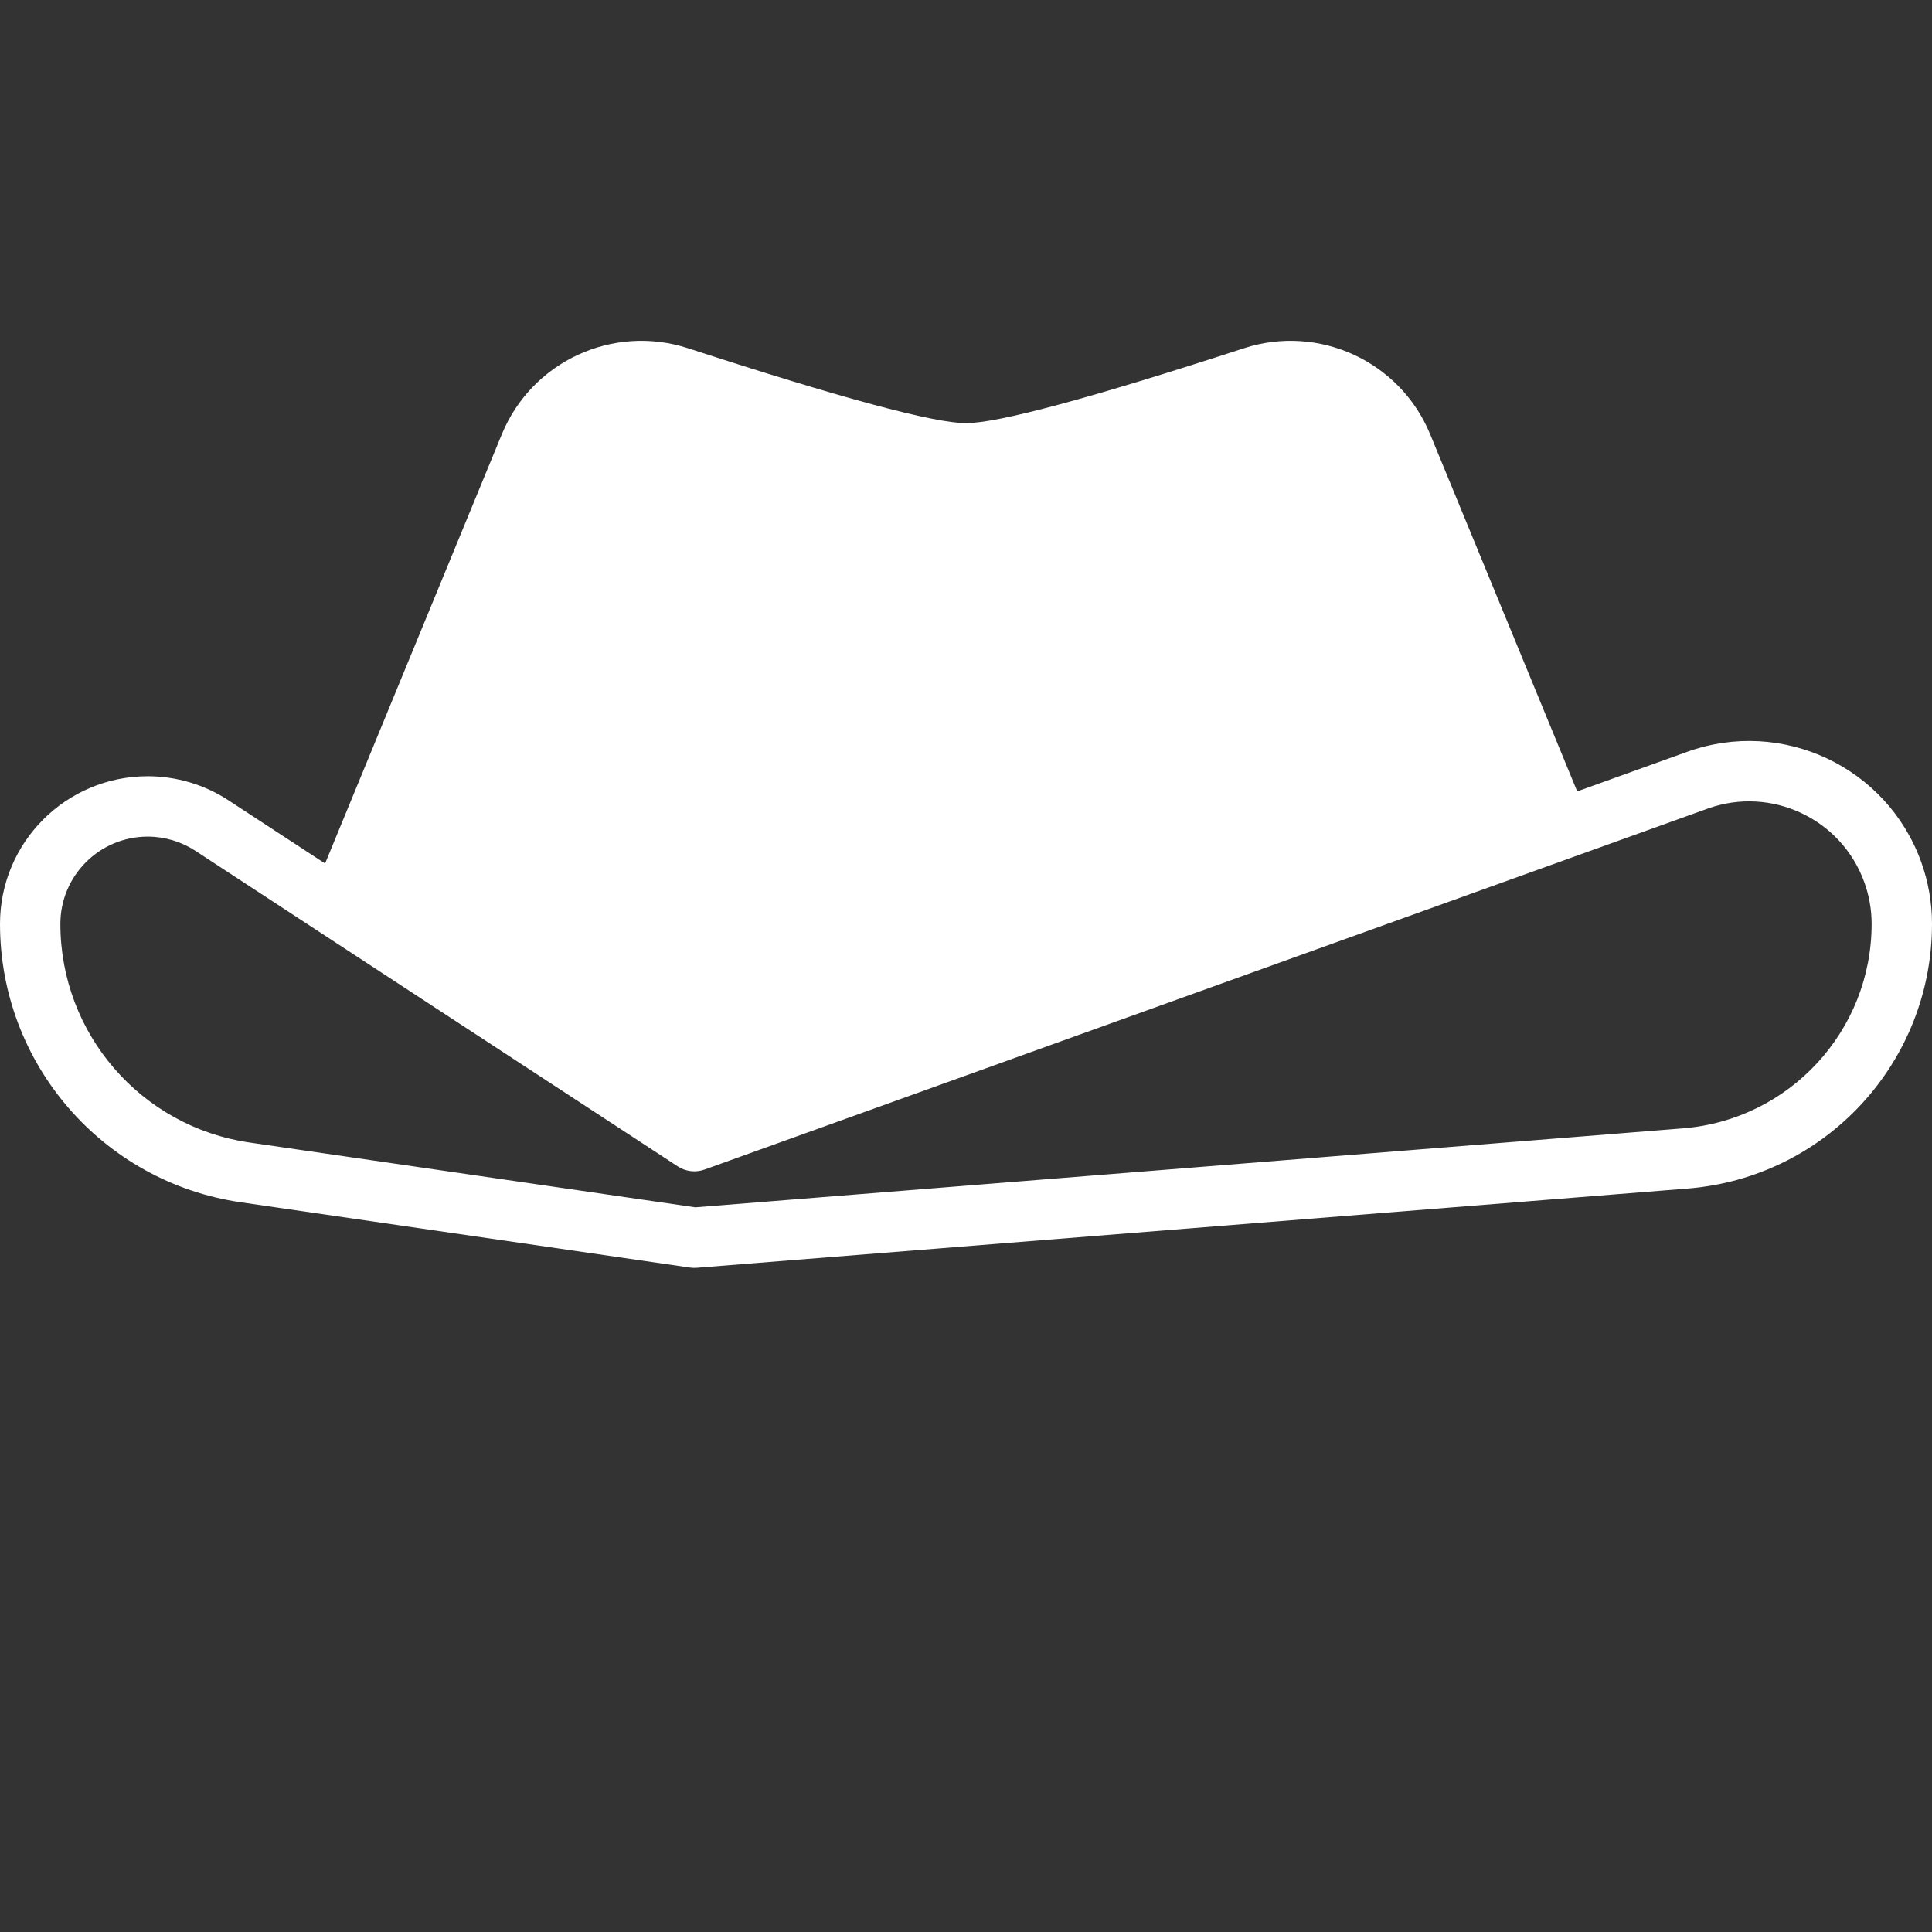 <svg height='100px' width='100px'  fill="#ffffff" xmlns="http://www.w3.org/2000/svg" xmlns:xlink="http://www.w3.org/1999/xlink" viewBox="0 0 64 64" version="1.1" x="0px" y="0px"><rect x="0" y="0" width="64" height="64" fill="#333333" stroke="none"/><title>028 cowboy-hat accessory fashion clothing man</title><desc>Created with Sketch.</desc><g stroke="none" stroke-width="1" fill="none" fill-rule="evenodd"><g transform="translate(-248, -248)"><path d="M300.247,274.216 L303.89,272.905 C307.039,271.772 310.509,273.406 311.642,276.554 C311.879,277.212 312,277.906 312,278.605 C312,283.191 308.477,287.007 303.906,287.372 L271.08,289.997 C271.005,290.003 270.93,290 270.856,289.99 L255.977,287.827 C251.397,287.161 248,283.234 248,278.605 C248,275.904 250.19,273.714 252.892,273.714 C253.843,273.714 254.773,273.991 255.569,274.512 L258.769,276.605 L264.623,262.388 C265.618,259.97 268.308,258.728 270.794,259.537 C275.874,261.191 278.943,262.018 280,262.018 C281.057,262.018 284.126,261.191 289.206,259.537 C291.692,258.728 294.382,259.97 295.377,262.388 L300.247,274.216 Z M303.747,285.378 C307.278,285.096 310,282.148 310,278.605 C310,278.137 309.919,277.672 309.76,277.231 C309.001,275.122 306.676,274.028 304.567,274.787 L271.339,286.743 C271.043,286.849 270.715,286.81 270.453,286.639 L254.475,276.186 C254.004,275.878 253.454,275.714 252.892,275.714 C251.295,275.714 250,277.009 250,278.605 C250,282.24 252.668,285.324 256.265,285.847 L271.032,287.994 L303.747,285.378 Z" fill="#ffffff" fill-rule="nonzero"></path></g></g></svg>
